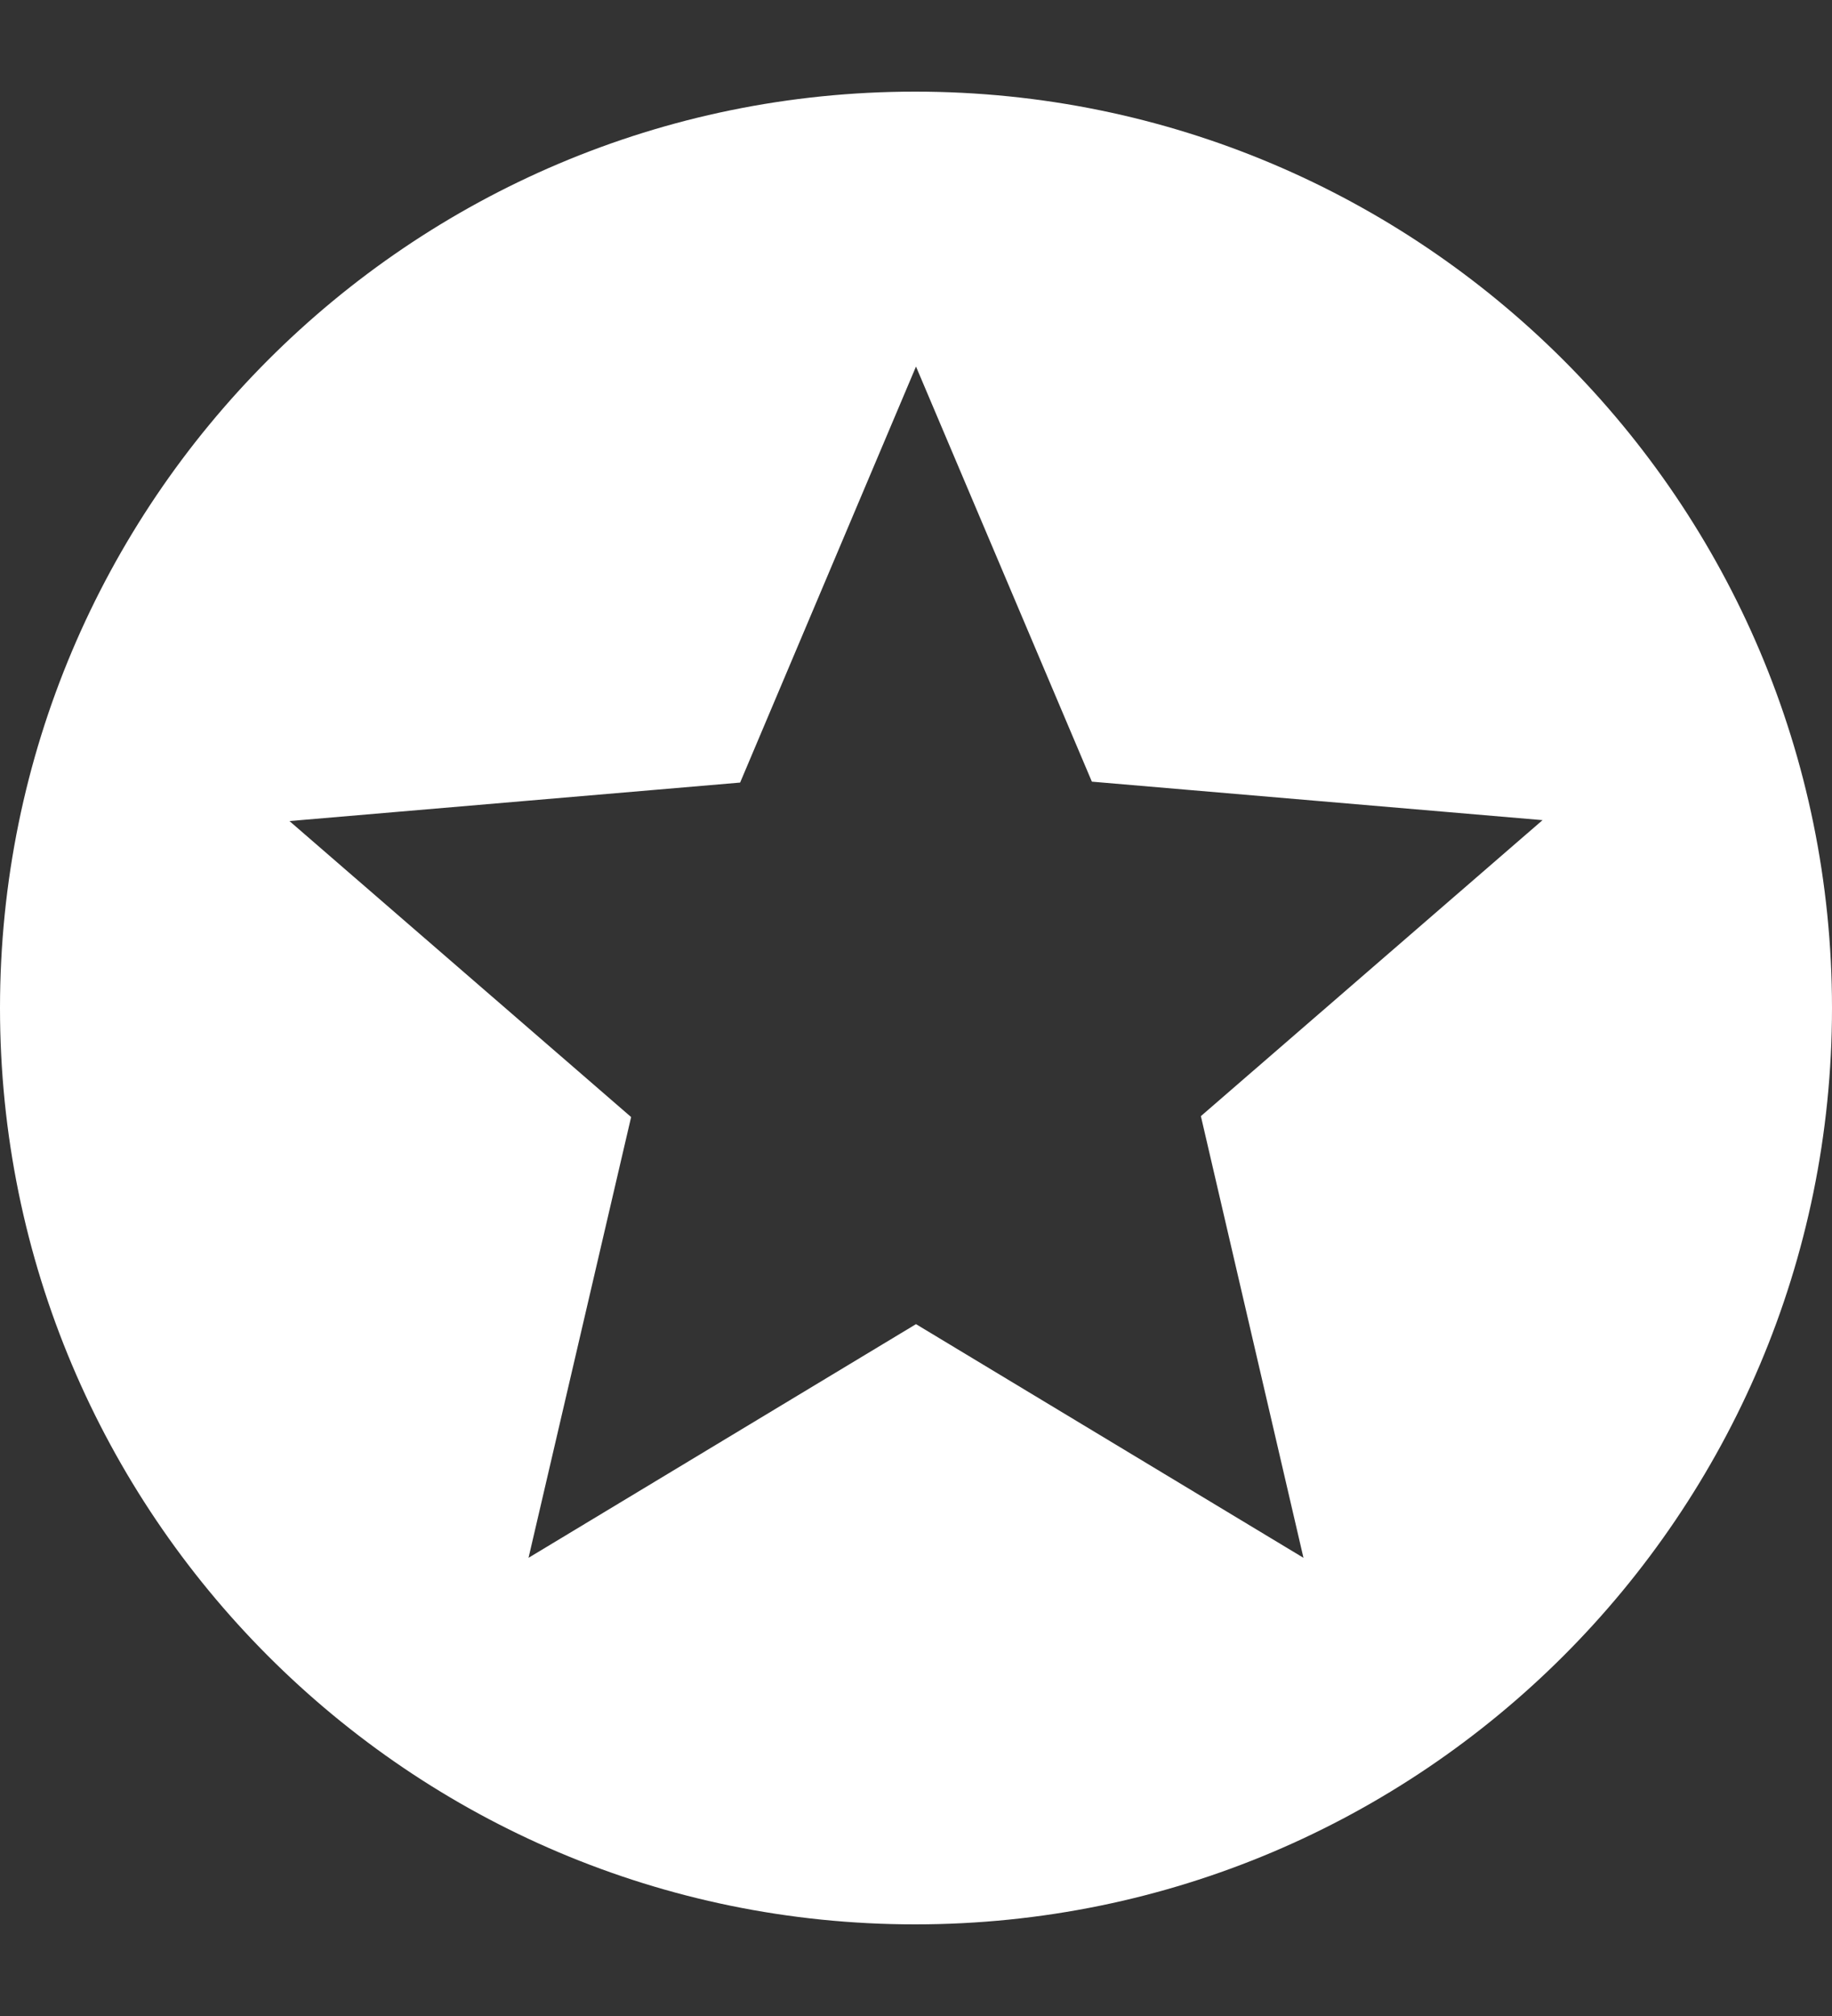 <svg width="10" height="11" viewBox="0 0 10 11" fill="none" xmlns="http://www.w3.org/2000/svg">
<rect x="0" y="0" width="10" height="11" fill="#333333" stroke="none"/>
<path d="M4.995 0.5C2.235 0.5 0 2.74 0 5.5C0 8.26 2.235 10.5 4.995 10.5C7.76 10.5 10 8.26 10 5.5C10 2.74 7.76 0.5 4.995 0.5ZM7.115 8.5L5 7.225L2.885 8.5L3.445 6.095L1.58 4.48L4.04 4.27L5 2L5.96 4.265L8.42 4.475L6.555 6.09L7.115 8.5Z" fill="white"/>
</svg>
